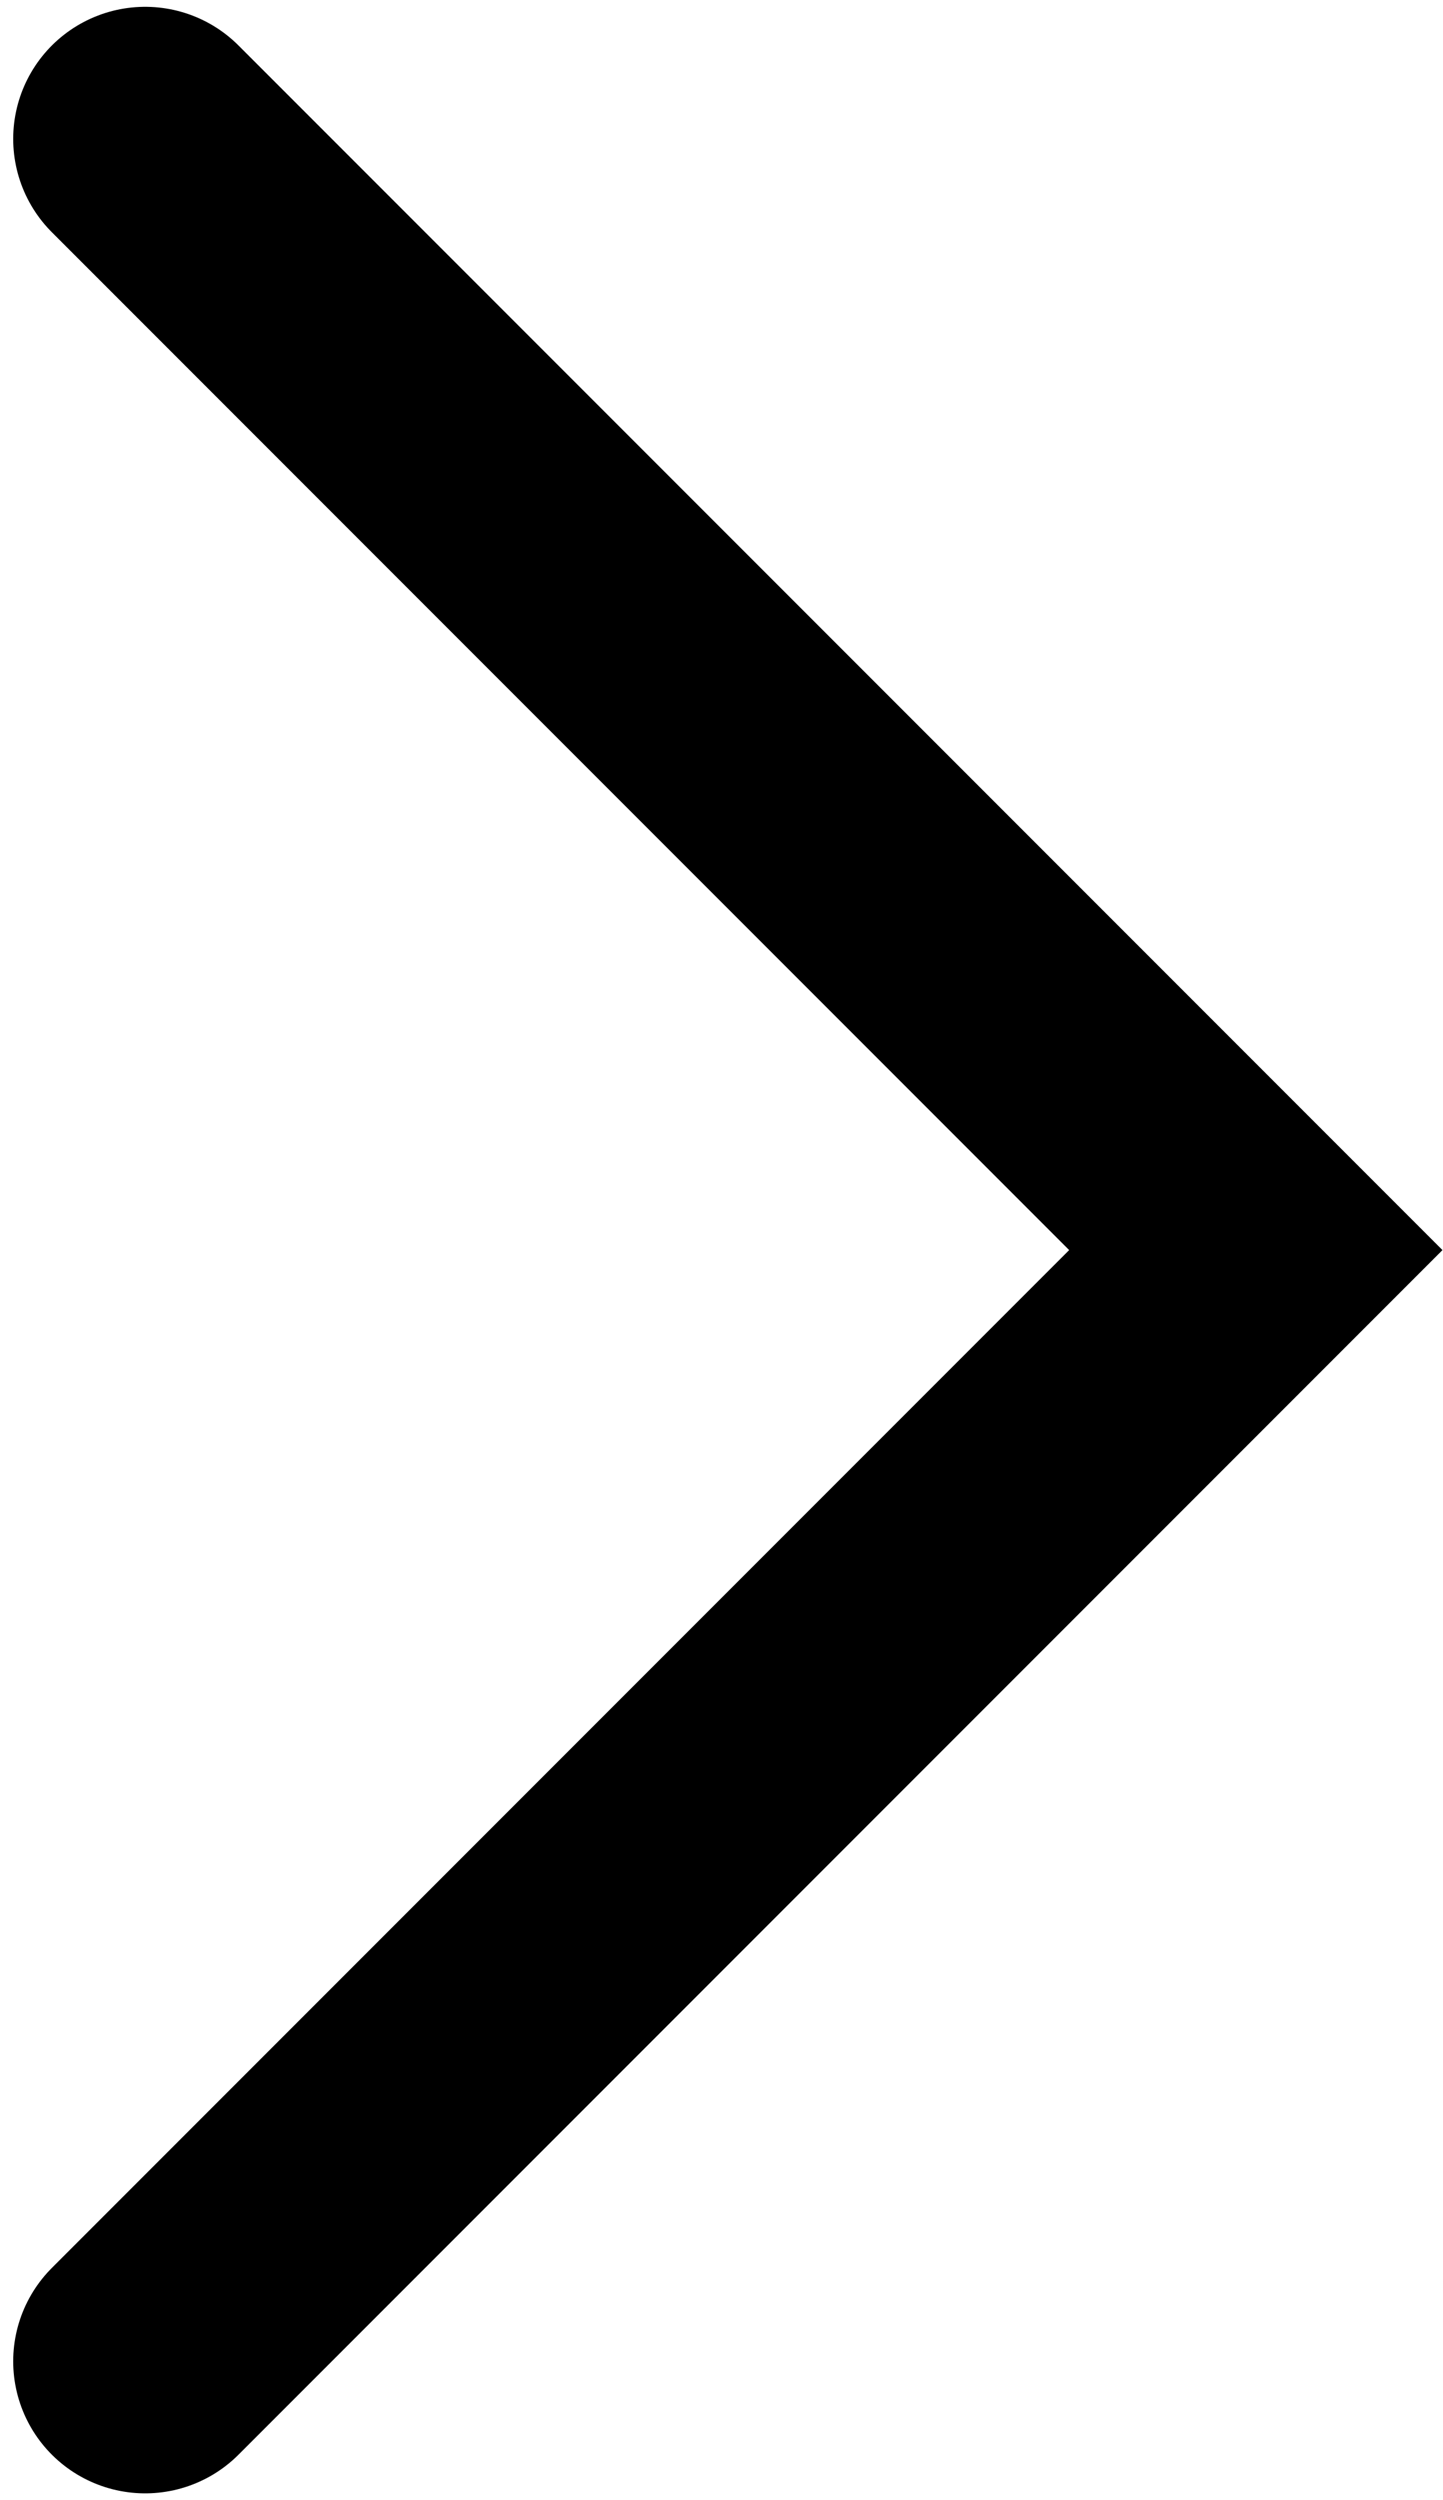 <svg width="82" height="142" viewBox="0 0 82 142" fill="none" xmlns="http://www.w3.org/2000/svg">
<path d="M8.25 7.887L71.363 71.001L8.25 134.114" stroke="black" stroke-width="15" stroke-linecap="round"/>
</svg>
